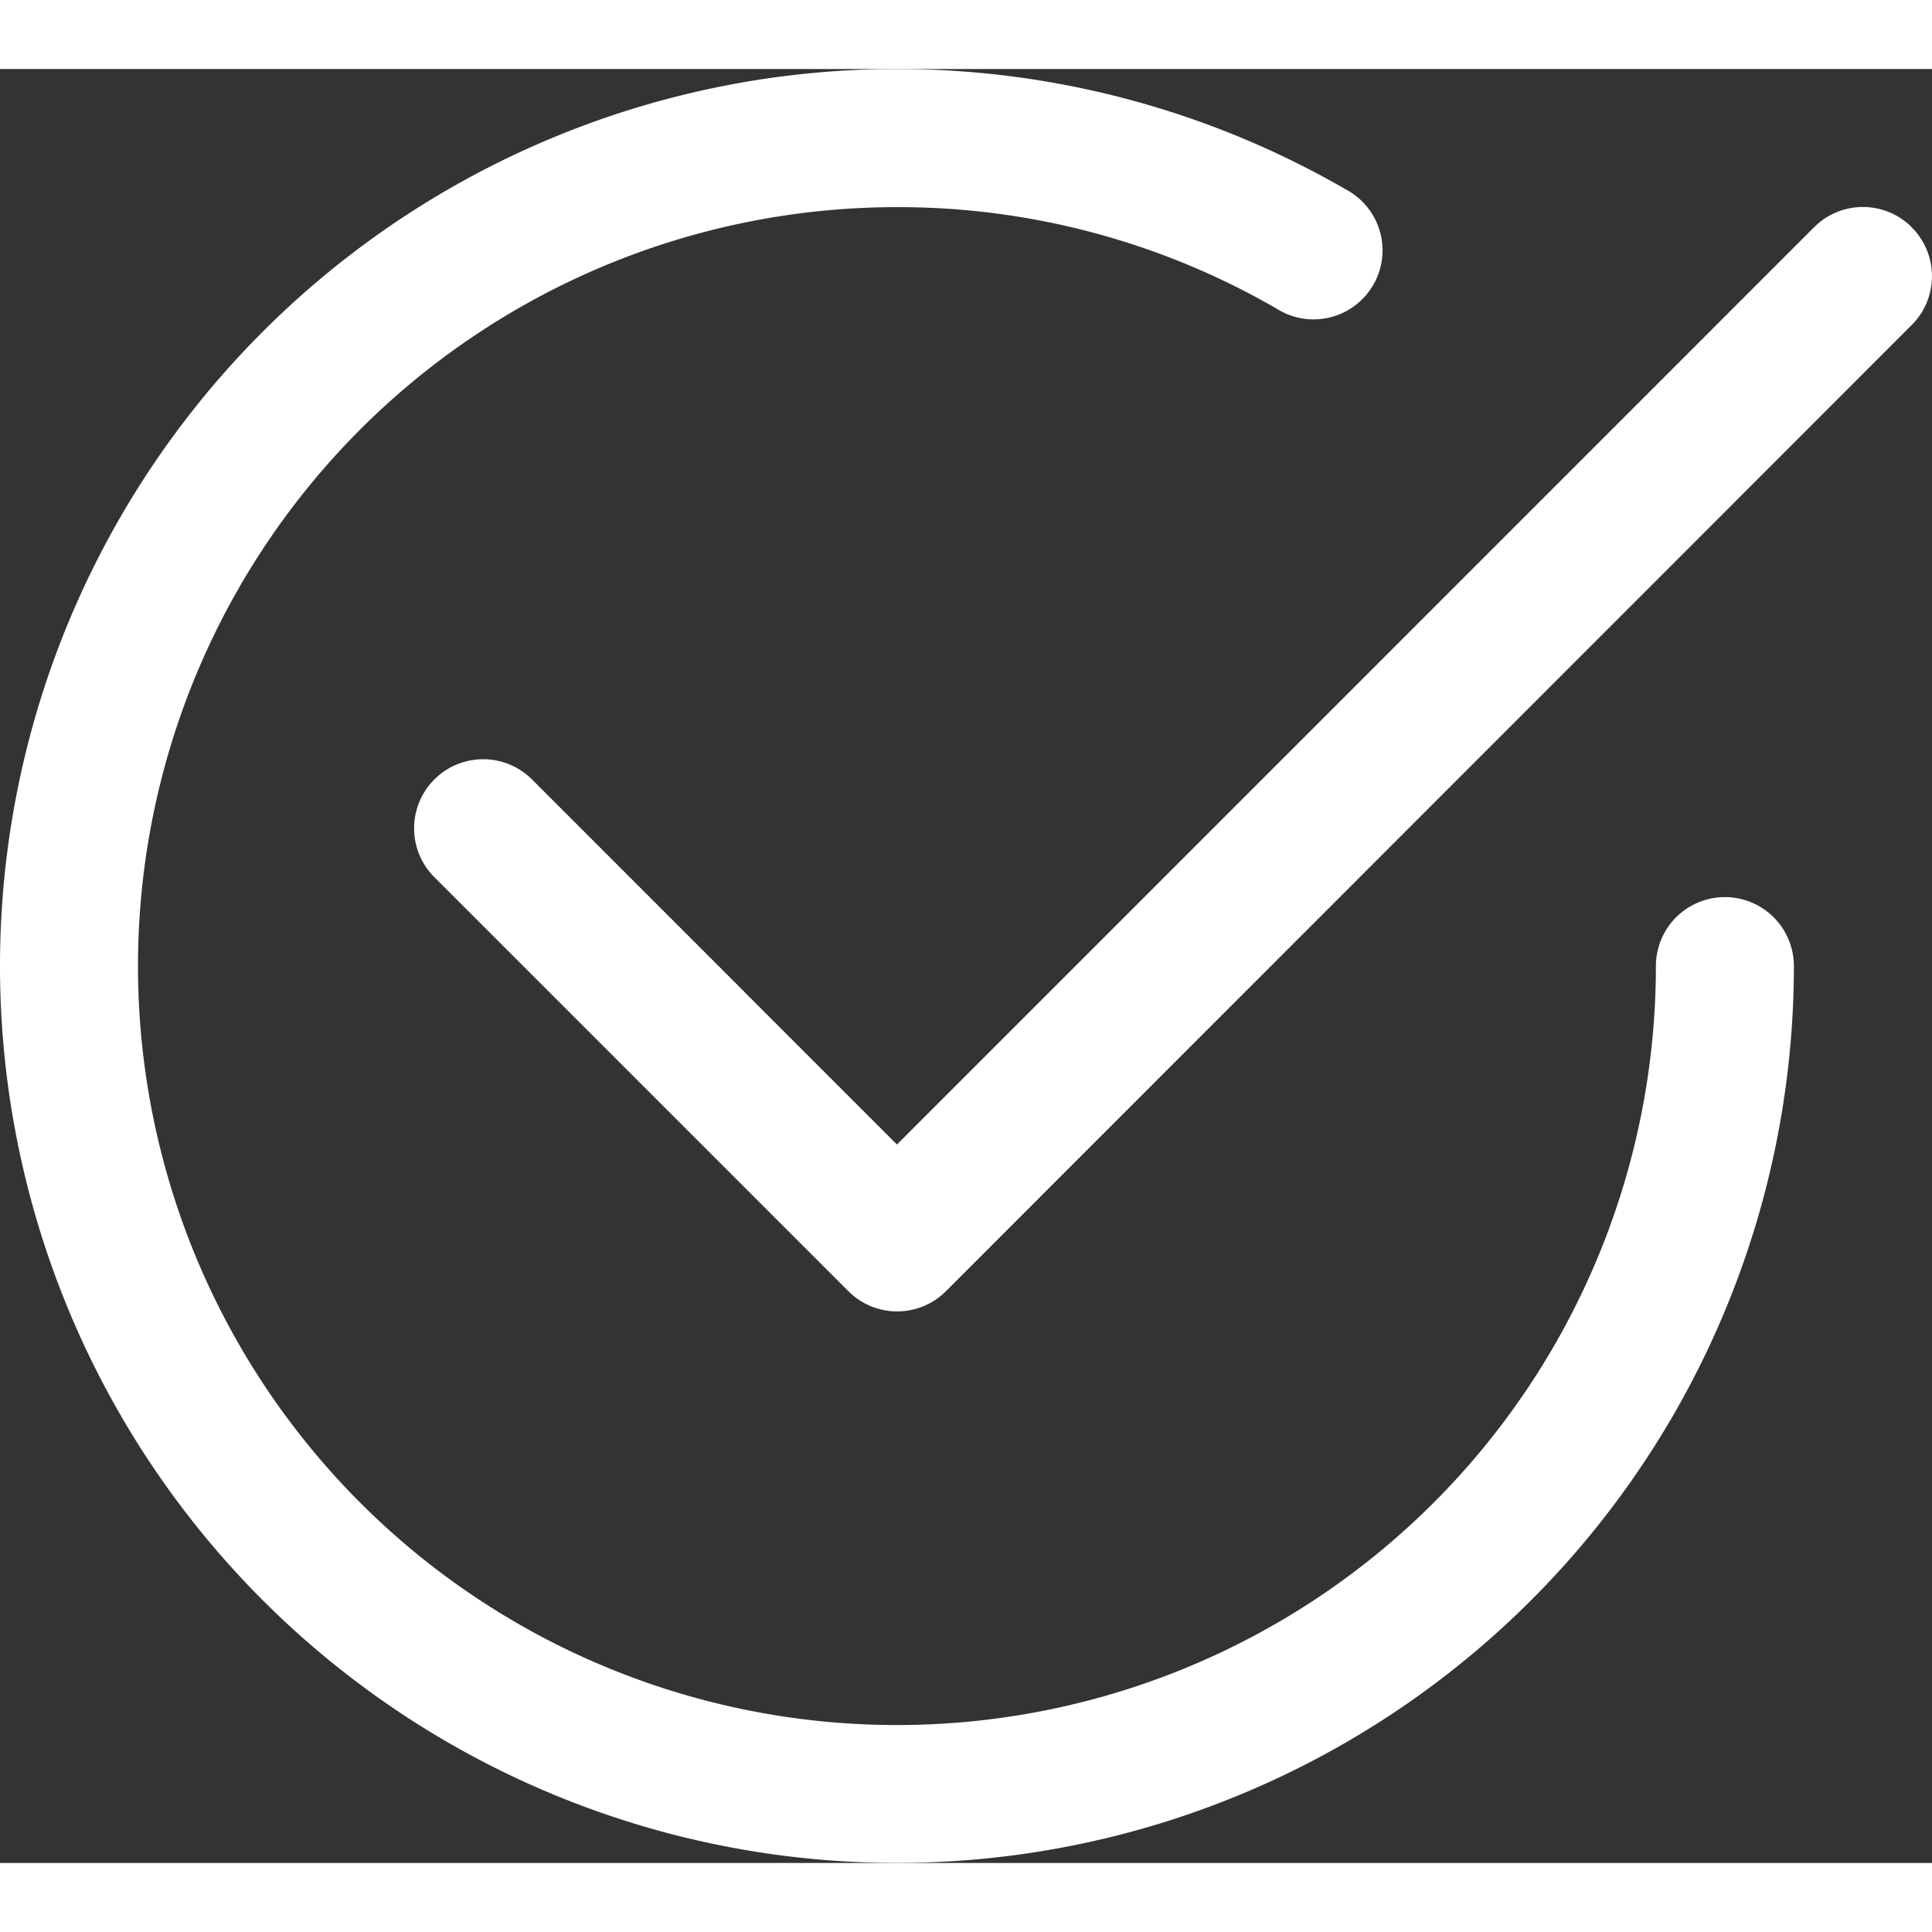 <?xml version="1.0" standalone="no"?>
<!DOCTYPE svg PUBLIC "-//W3C//DTD SVG 20010904//EN" "http://www.w3.org/TR/2001/REC-SVG-20010904/DTD/svg10.dtd">
<svg class="complete-svg" xmlns="http://www.w3.org/2000/svg" width="20.25" height="20.25" viewBox="0 0 31.502 29.251">
    <rect x="0" y="0" width="31.502" height="29.251" fill="#333333" stroke="none"/>
    <g id="check2-circle" transform="translate(-3.375 -3.373)">
        <path id="Path_12" data-name="Path 12"
            d="M34.546,5.954a1.125,1.125,0,0,1,0,1.593L18.8,23.3a1.125,1.125,0,0,1-1.593,0l-6.75-6.75a1.126,1.126,0,0,1,1.593-1.593L18,20.909,32.954,5.953a1.125,1.125,0,0,1,1.593,0Z"
            fill="#fff" fill-rule="evenodd" />
        <path id="Path_13" data-name="Path 13"
            d="M18,5.625A12.375,12.375,0,1,0,30.375,18a1.125,1.125,0,0,1,2.25,0A14.625,14.625,0,1,1,25.312,5.332a1.125,1.125,0,1,1-1.125,1.946A12.312,12.312,0,0,0,18,5.625Z"
            fill="#fff" fill-rule="evenodd" />
    </g>
</svg>